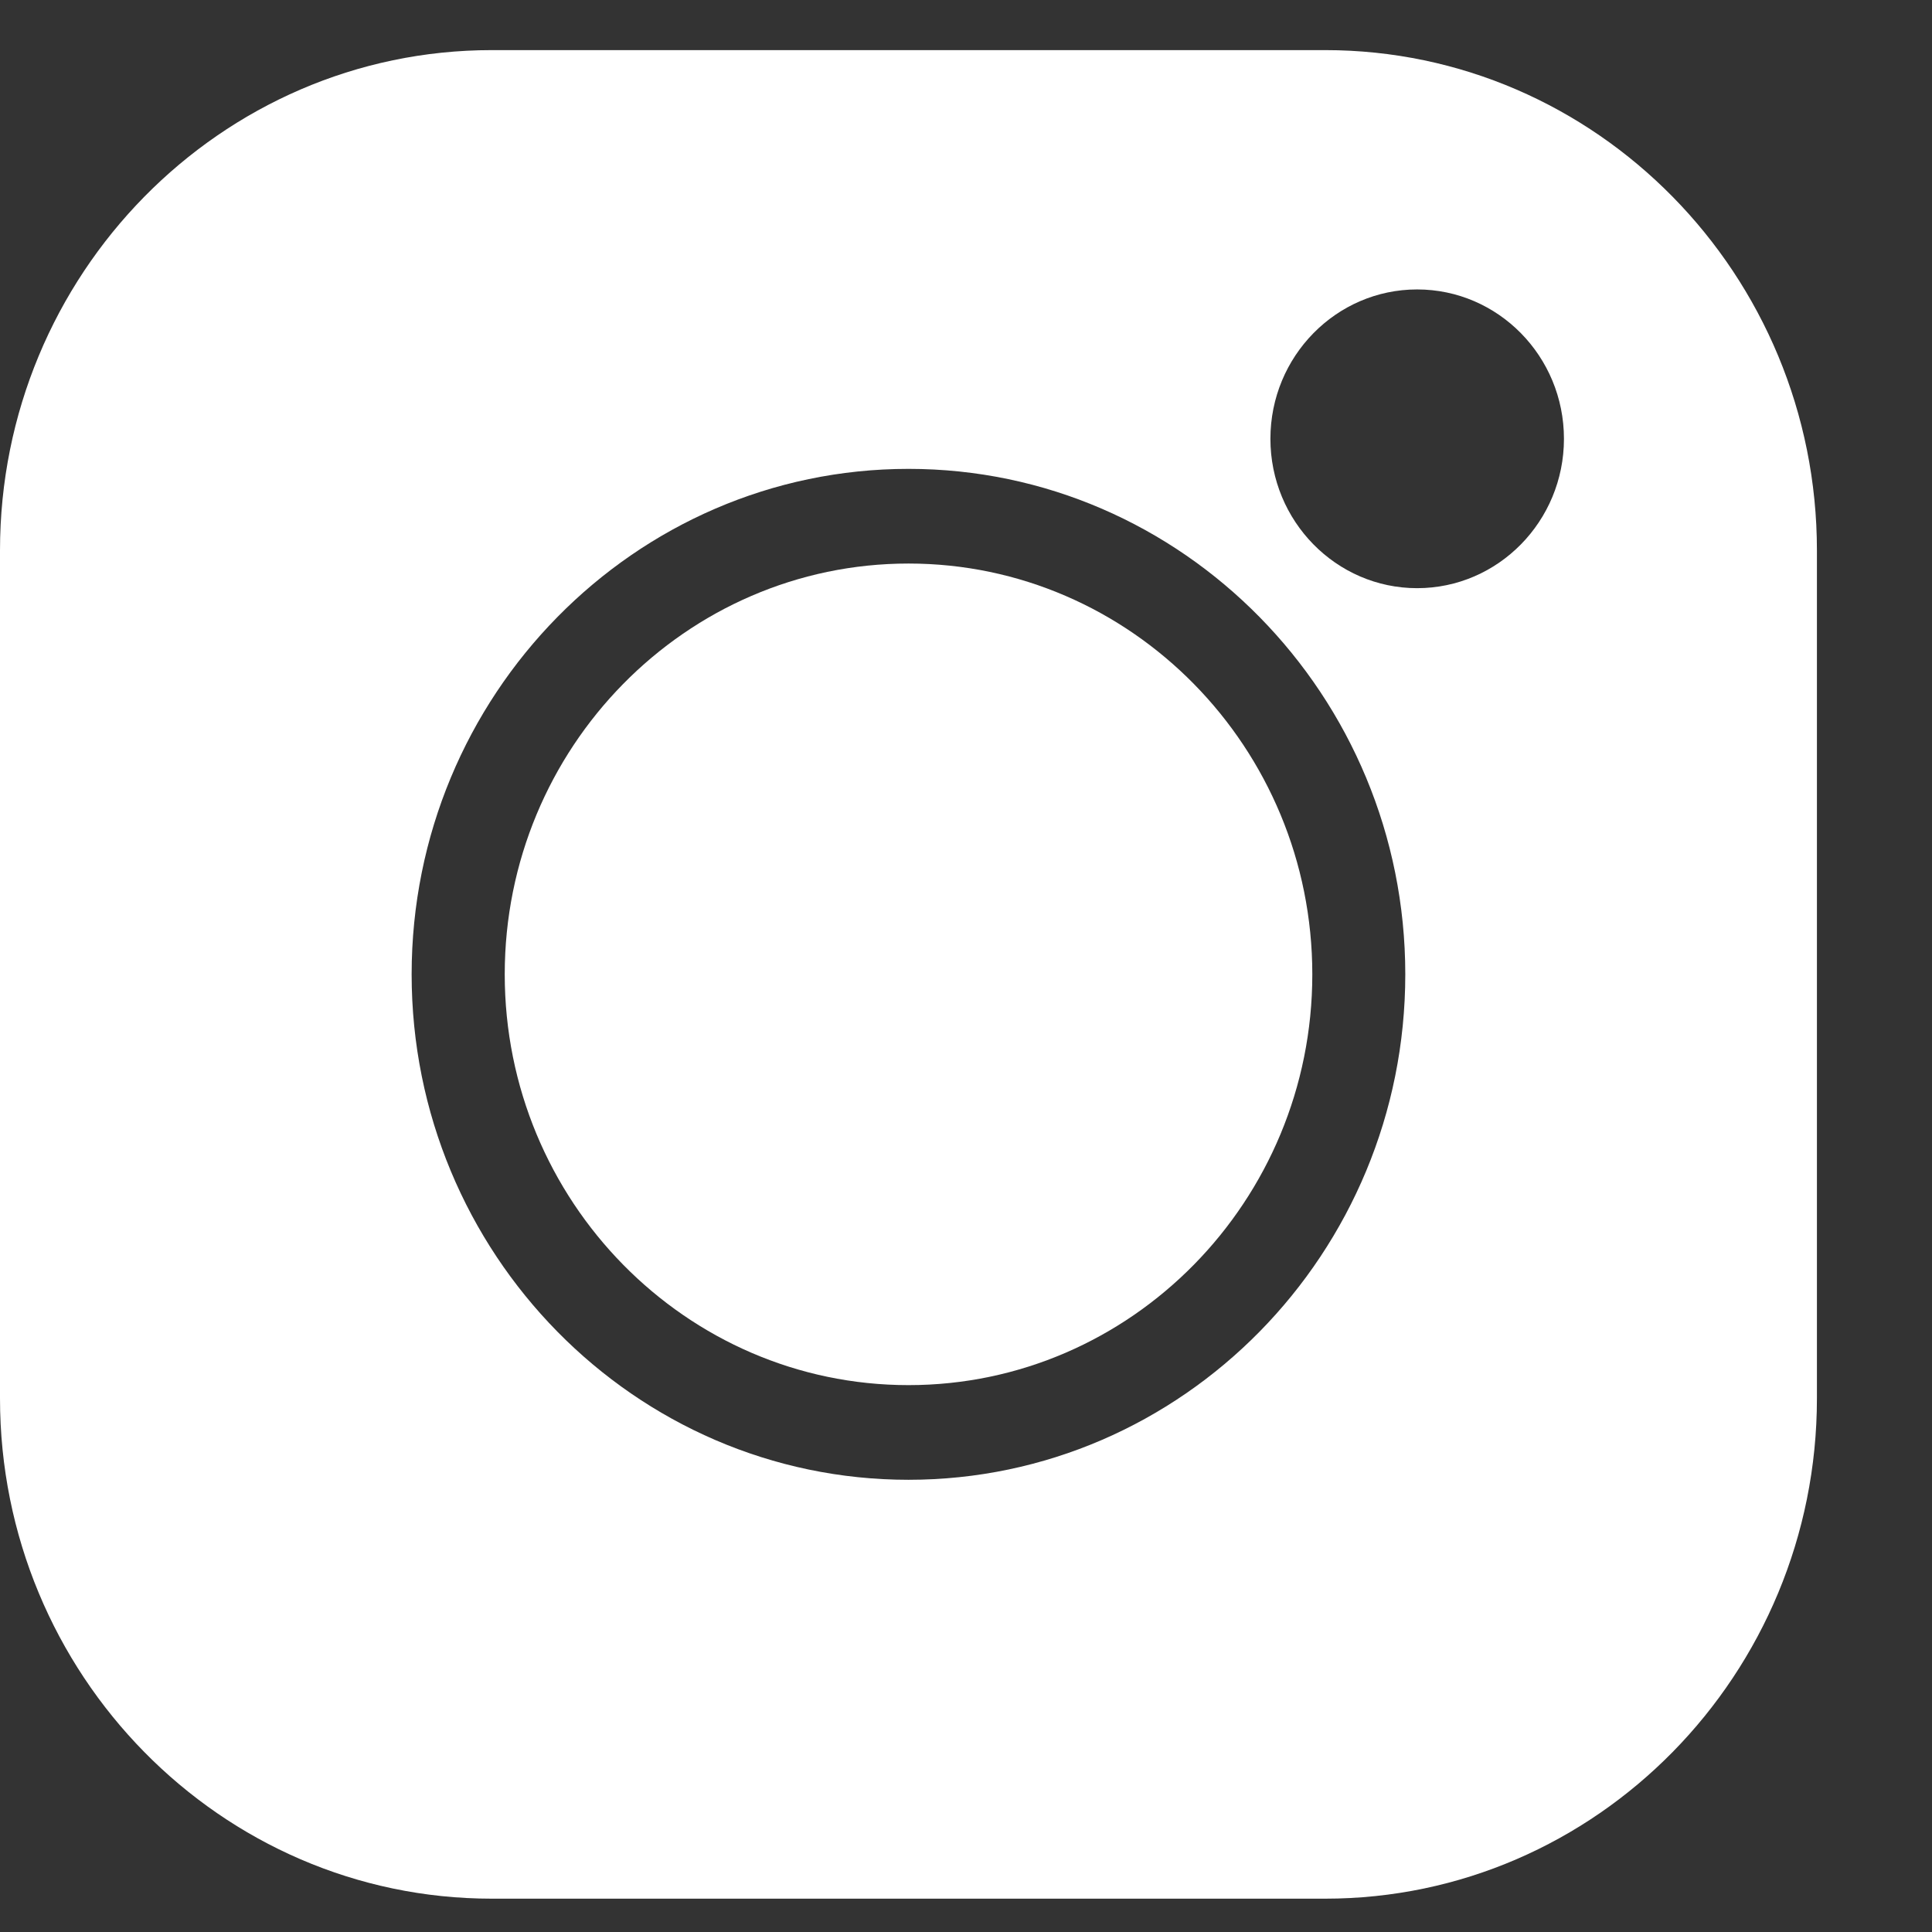 <svg width="16" height="16" viewBox="0 0 16 16" fill="none" xmlns="http://www.w3.org/2000/svg">
<rect x="0" y="0" width="16" height="16" fill="#333333" stroke="none"/>
<path d="M10.974 0.415H4.073C1.827 0.415 0 2.274 0 4.559V11.58C0 13.865 1.827 15.724 4.073 15.724H10.974C13.22 15.724 15.047 13.865 15.047 11.58V4.559C15.047 2.274 13.22 0.415 10.974 0.415V0.415ZM7.524 12.255C5.255 12.255 3.409 10.378 3.409 8.069C3.409 5.761 5.255 3.883 7.524 3.883C9.792 3.883 11.638 5.761 11.638 8.069C11.638 10.378 9.792 12.255 7.524 12.255ZM11.736 4.871C11.066 4.871 10.521 4.316 10.521 3.634C10.521 2.951 11.066 2.397 11.736 2.397C12.407 2.397 12.952 2.951 12.952 3.634C12.952 4.316 12.407 4.871 11.736 4.871Z" fill="white"/>
<path d="M7.524 4.667C5.68 4.667 4.18 6.193 4.18 8.069C4.18 9.945 5.68 11.471 7.524 11.471C9.368 11.471 10.868 9.945 10.868 8.069C10.868 6.193 9.368 4.667 7.524 4.667V4.667Z" fill="white"/>
</svg>
